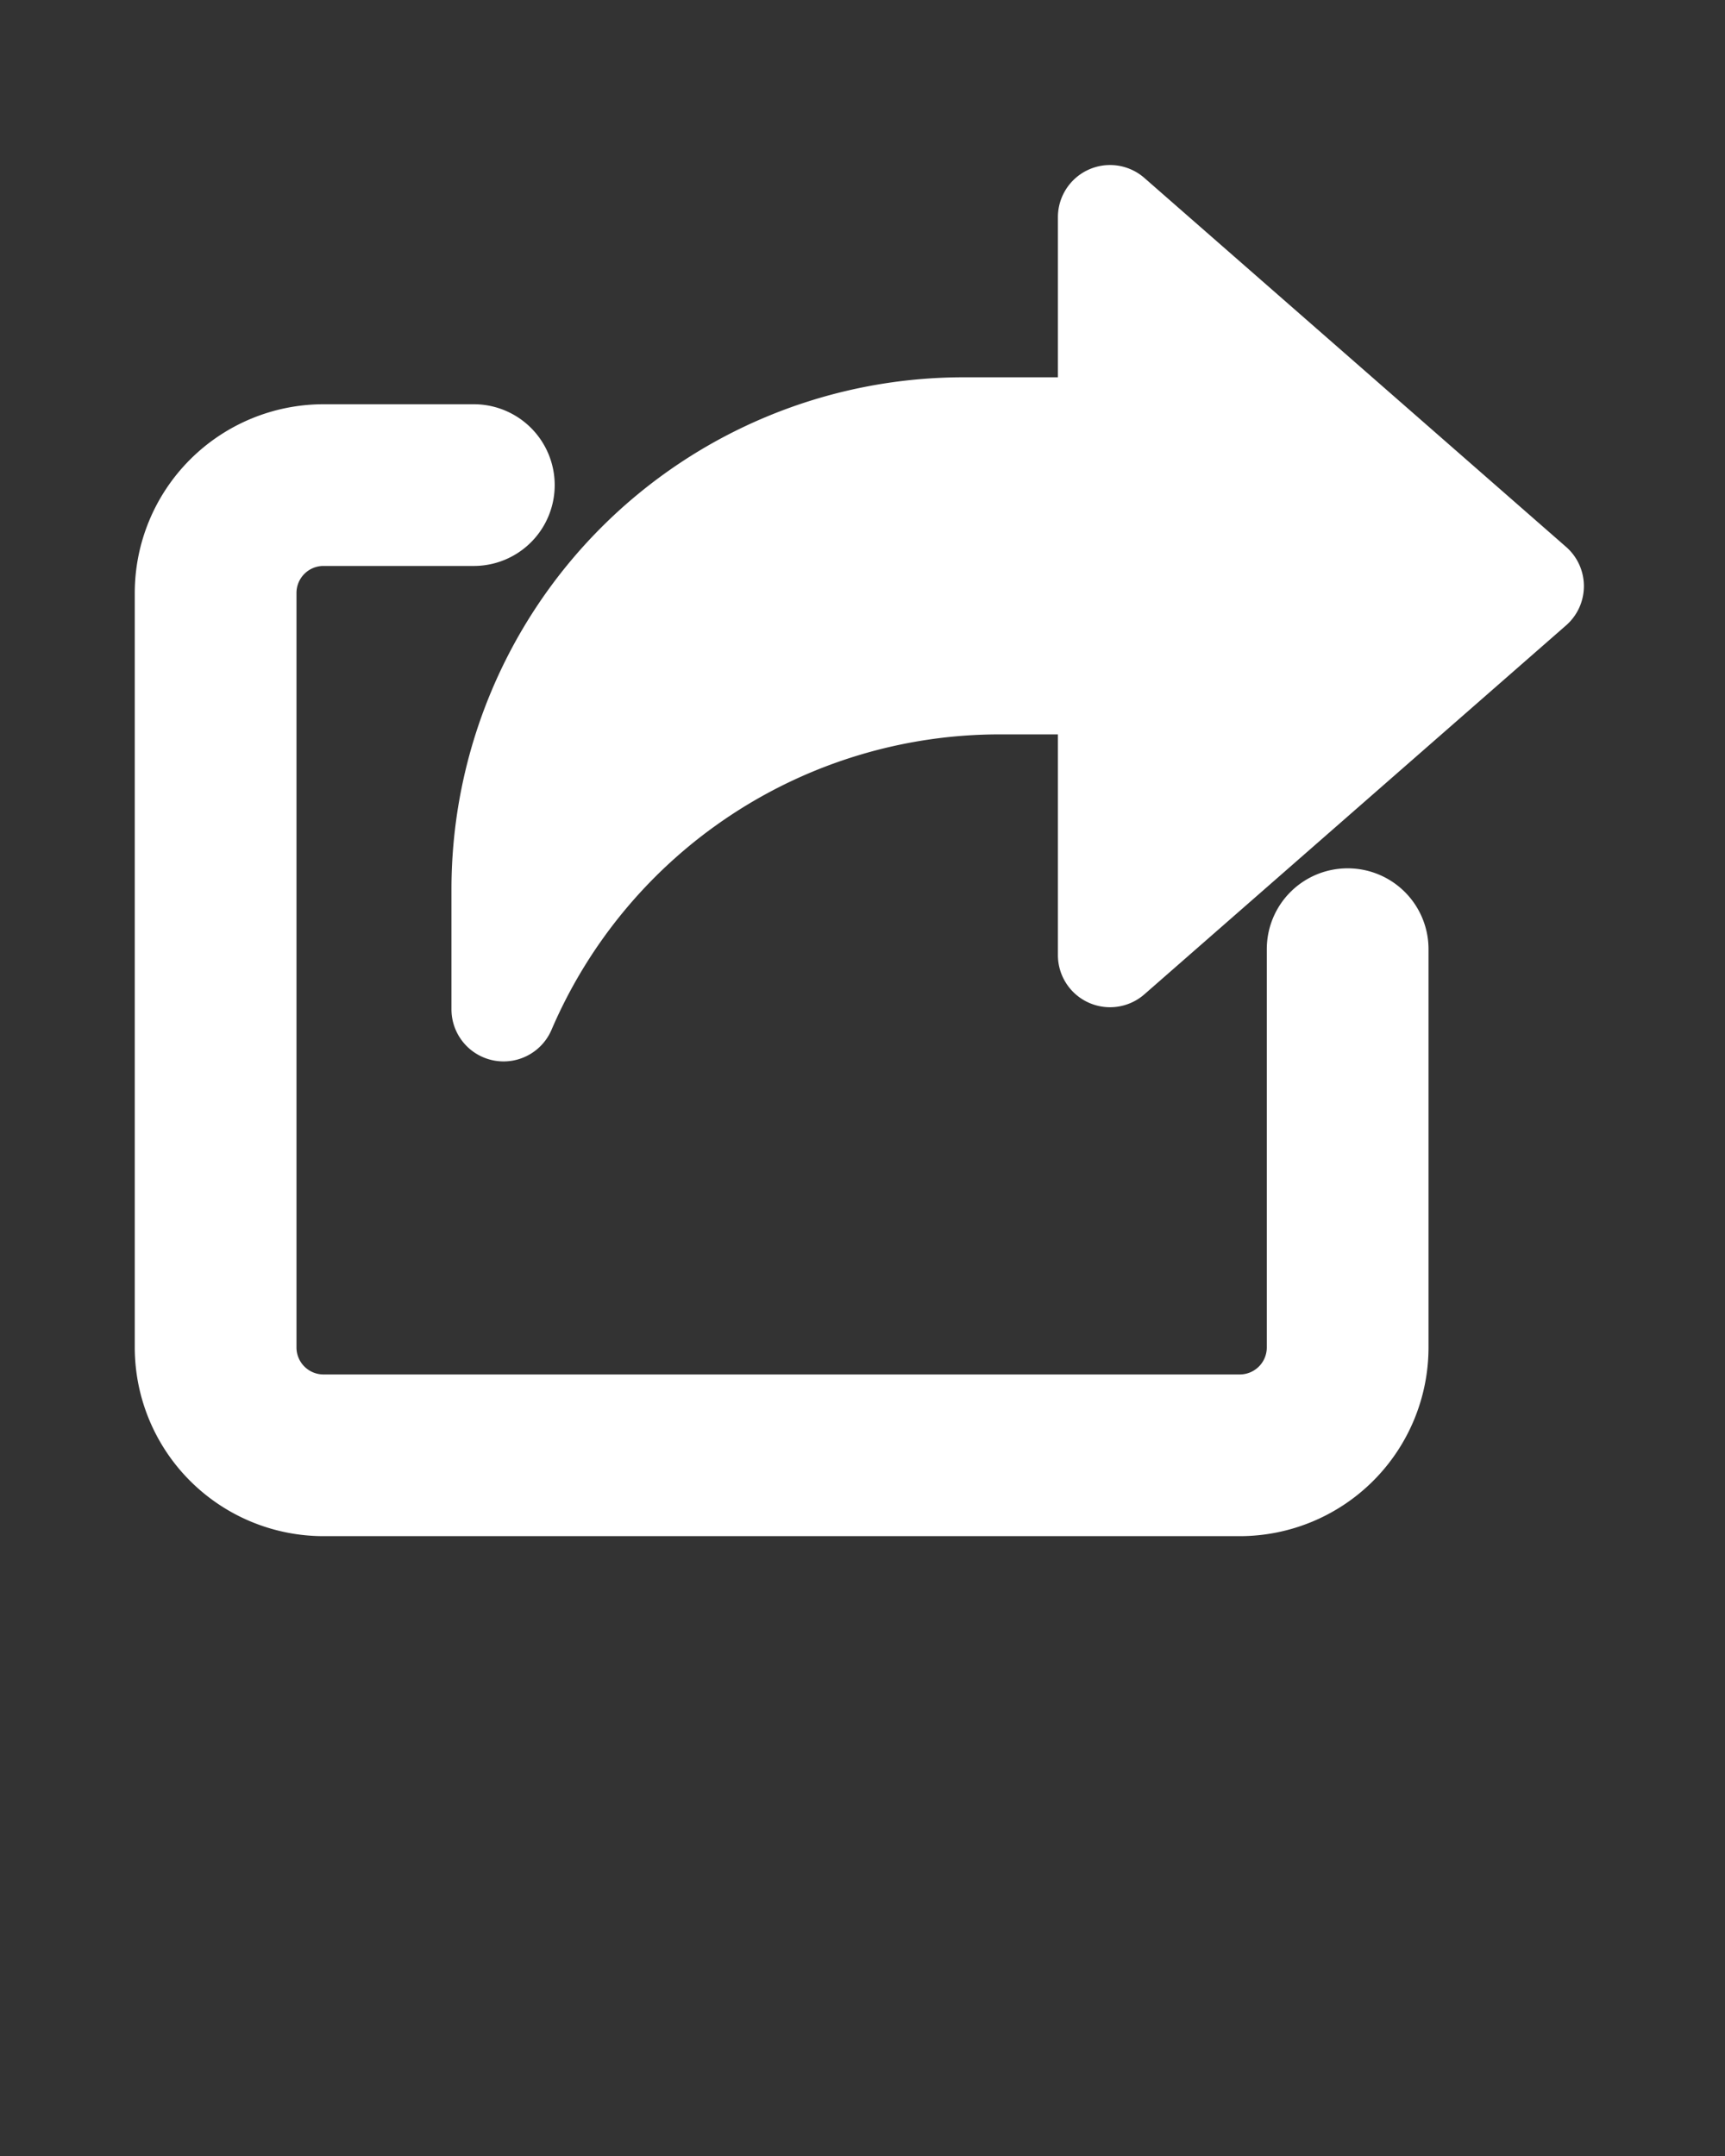<svg xmlns="http://www.w3.org/2000/svg" viewBox="0 0 32 40" x="0px" y="0px">
  <rect x="0" y="0" width="32" height="40" fill="#333333" stroke="none"/>
  <g data-name="Layer 10">
    <path stroke="white" fill="white" d="M20.899,3.677a.467.467,0,0,0-.774.351V7.5h-2.25a9,9,0,0,0-9,9v2.226a.467.467,0,0,0,.896.184A9.544,9.544,0,0,1,18.543,13.125H20.125v4.596a.467.467,0,0,0,.774.351l7.824-6.846a.467.467,0,0,0,0-.703Z" />
    <path stroke="white" fill="white" d="M25,16.61a.999.999,0,0,0-1,1V25a1.001,1.001,0,0,1-1,1H6a1.001,1.001,0,0,1-1-1V11a1.001,1.001,0,0,1,1-1H8.79a1,1,0,0,0,0-2H6a3.003,3.003,0,0,0-3,3V25a3.003,3.003,0,0,0,3,3H23a3.003,3.003,0,0,0,3-3V17.61A.999.999,0,0,0,25,16.61Z" />
  </g>
</svg>
